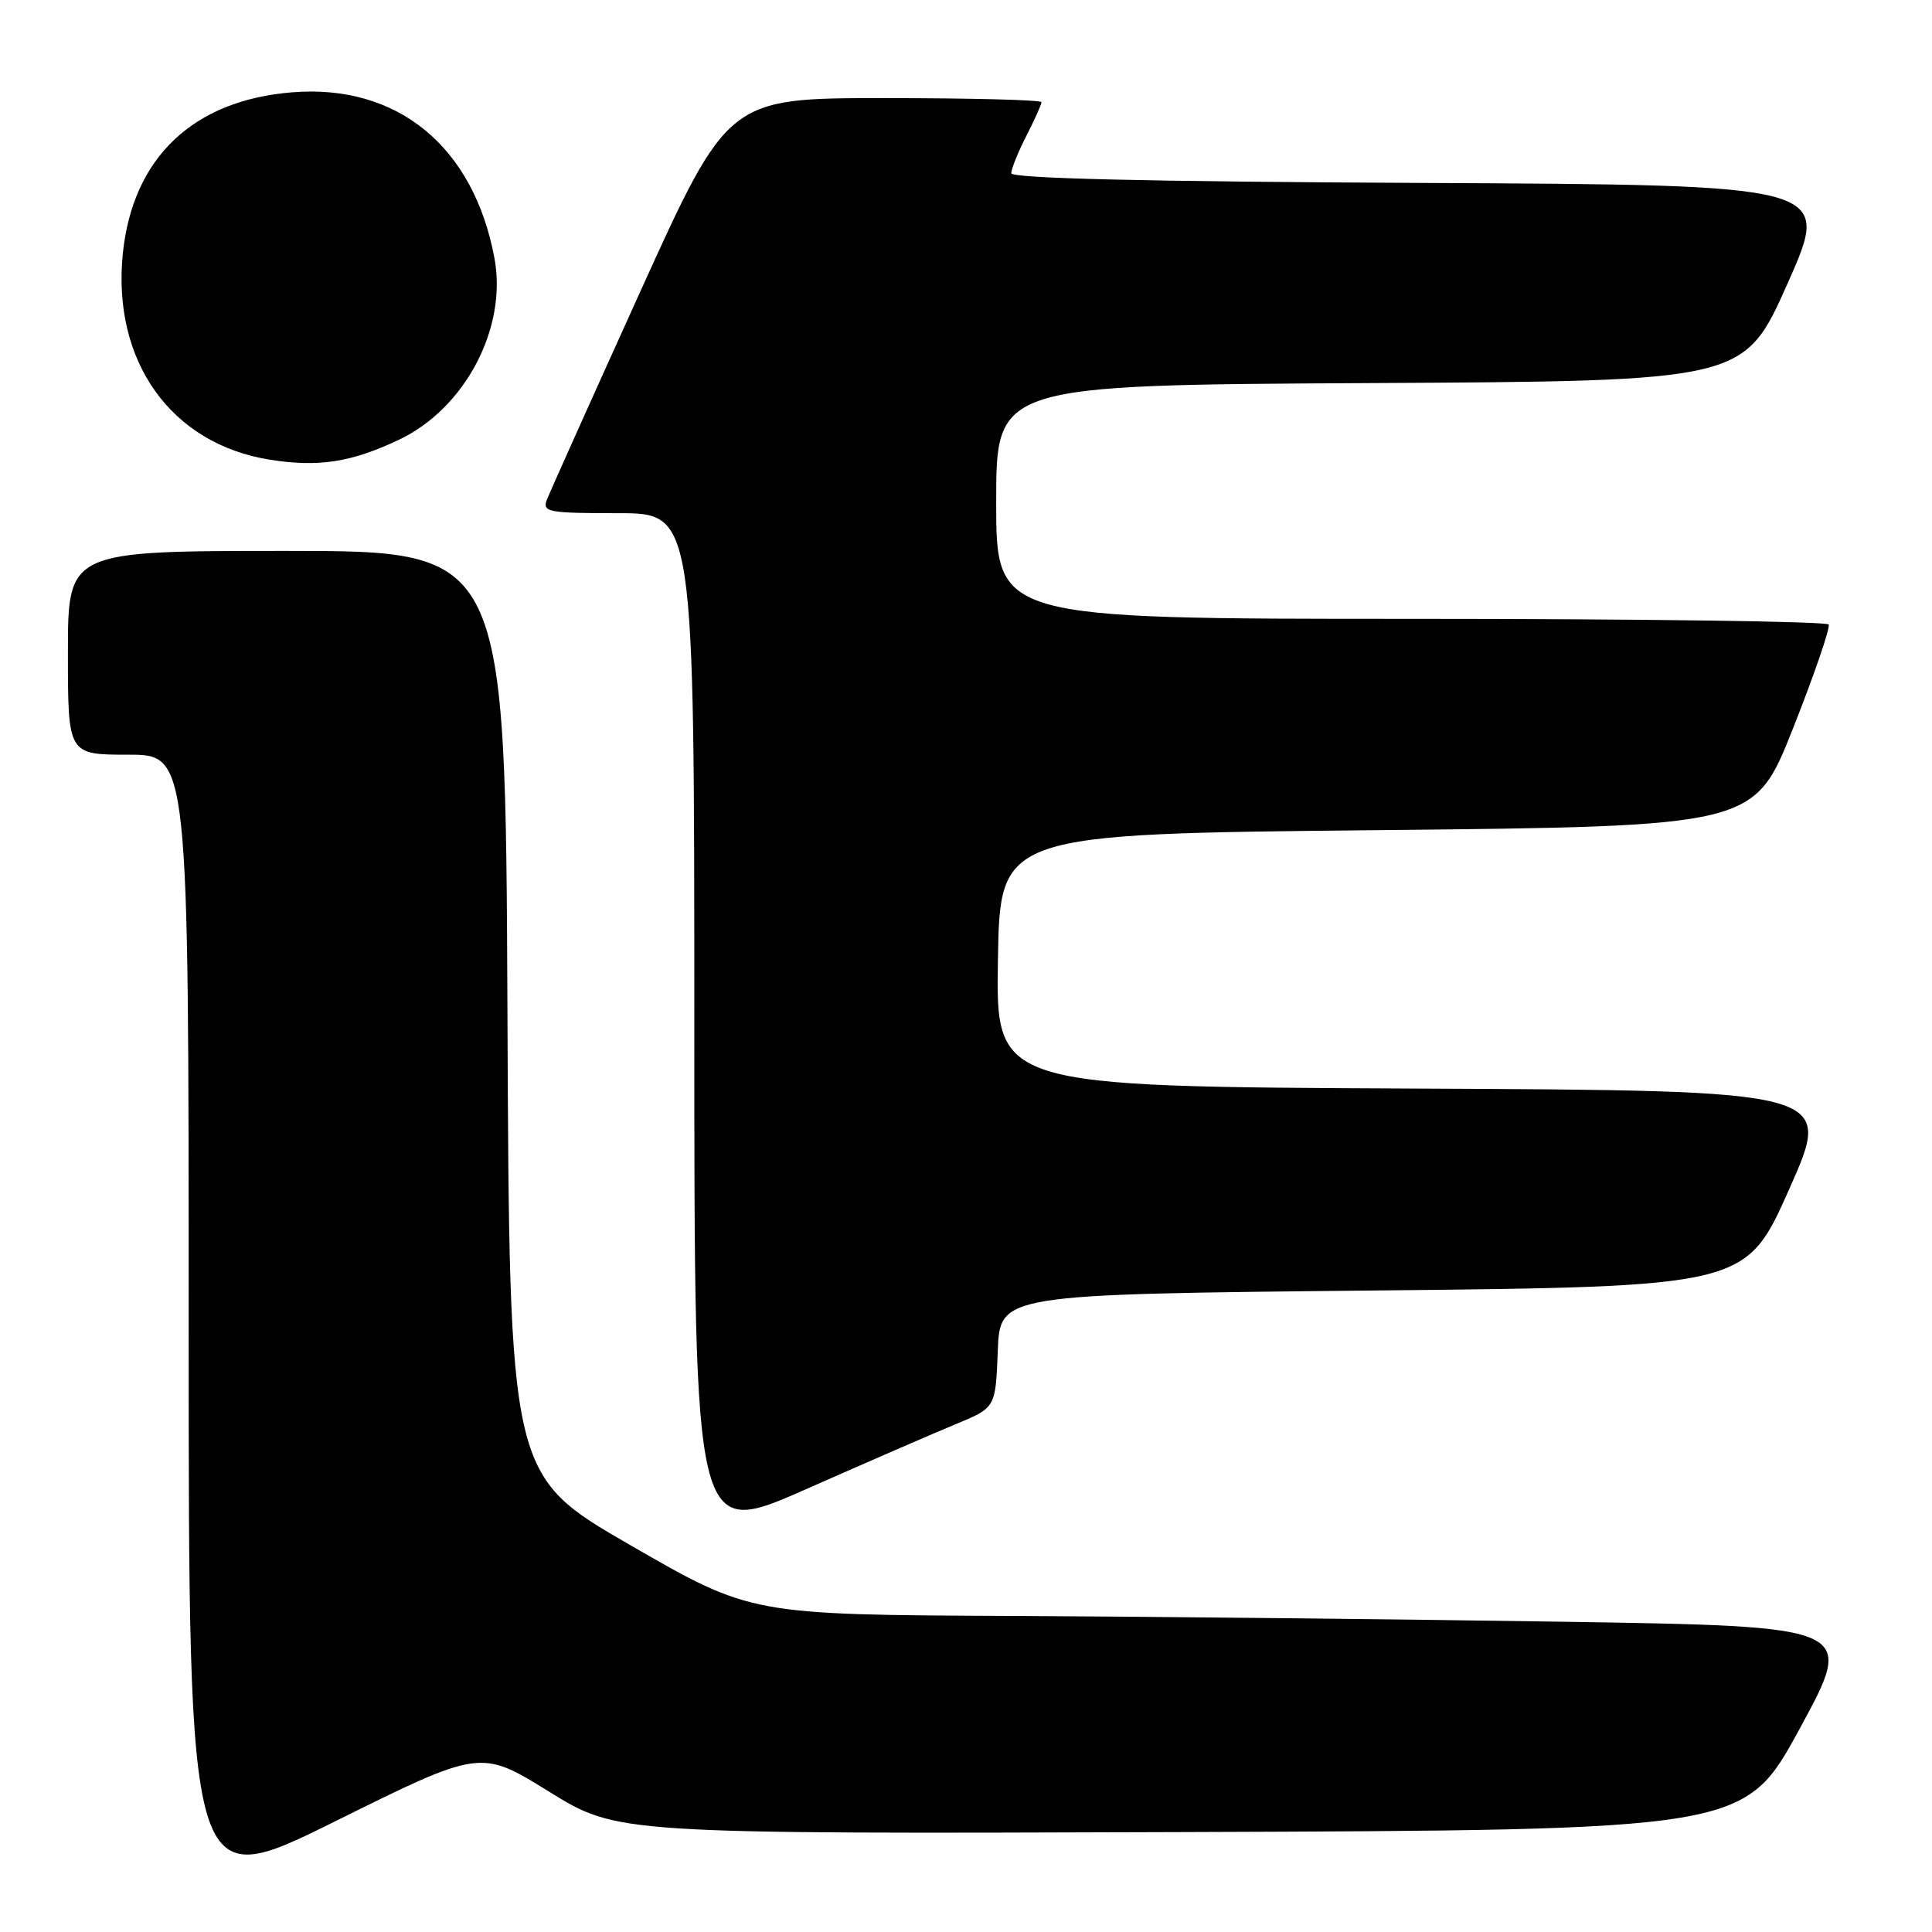 <?xml version="1.0" encoding="UTF-8" standalone="no"?>
<!DOCTYPE svg PUBLIC "-//W3C//DTD SVG 1.1//EN" "http://www.w3.org/Graphics/SVG/1.1/DTD/svg11.dtd" >
<svg xmlns="http://www.w3.org/2000/svg" xmlns:xlink="http://www.w3.org/1999/xlink" version="1.1" viewBox="0 0 256 256">
 <g >
 <path fill="currentColor"
d=" M 72.75 237.40 C 81.82 243.01 81.82 243.01 156.49 242.76 C 231.16 242.50 231.16 242.50 238.50 229.00 C 245.84 215.50 245.84 215.50 207.17 214.89 C 185.90 214.56 152.97 214.21 134.00 214.12 C 99.50 213.96 99.50 213.96 83.50 204.73 C 67.50 195.49 67.50 195.49 67.24 134.25 C 66.98 73.00 66.98 73.00 37.99 73.00 C 9.00 73.00 9.00 73.00 9.00 86.50 C 9.00 100.00 9.00 100.00 17.00 100.00 C 25.00 100.00 25.00 100.00 25.00 175.47 C 25.00 250.95 25.00 250.95 44.34 241.37 C 63.67 231.78 63.67 231.78 72.75 237.40 Z  M 126.71 188.68 C 131.92 186.52 131.92 186.52 132.21 179.01 C 132.50 171.50 132.50 171.50 181.92 171.00 C 231.34 170.50 231.34 170.50 237.11 157.50 C 242.89 144.50 242.89 144.50 187.42 144.24 C 131.95 143.98 131.95 143.98 132.23 127.24 C 132.50 110.50 132.50 110.50 182.47 110.00 C 232.44 109.50 232.44 109.50 237.59 96.50 C 240.42 89.35 242.54 83.16 242.31 82.75 C 242.07 82.34 217.16 82.00 186.94 82.00 C 132.00 82.00 132.00 82.00 132.00 66.51 C 132.00 51.02 132.00 51.02 181.56 50.76 C 231.11 50.50 231.11 50.50 236.89 37.50 C 242.66 24.50 242.66 24.50 188.33 24.24 C 151.84 24.07 134.00 23.64 134.00 22.95 C 134.00 22.38 134.90 20.16 136.00 18.00 C 137.10 15.84 138.00 13.84 138.00 13.54 C 138.00 13.24 128.65 13.00 117.23 13.00 C 96.46 13.00 96.46 13.00 84.79 38.75 C 78.37 52.91 72.82 65.29 72.45 66.25 C 71.85 67.85 72.68 68.00 81.89 68.00 C 92.00 68.00 92.00 68.00 92.00 135.93 C 92.00 203.86 92.00 203.86 106.75 197.35 C 114.86 193.76 123.85 189.86 126.71 188.68 Z  M 52.82 58.29 C 61.61 54.15 67.24 43.47 65.52 34.22 C 62.76 19.39 52.67 11.11 38.72 12.23 C 25.59 13.28 17.59 20.89 16.28 33.55 C 14.81 47.85 22.66 58.85 35.80 60.92 C 42.21 61.93 46.54 61.26 52.82 58.29 Z "/>
</g>
</svg>
